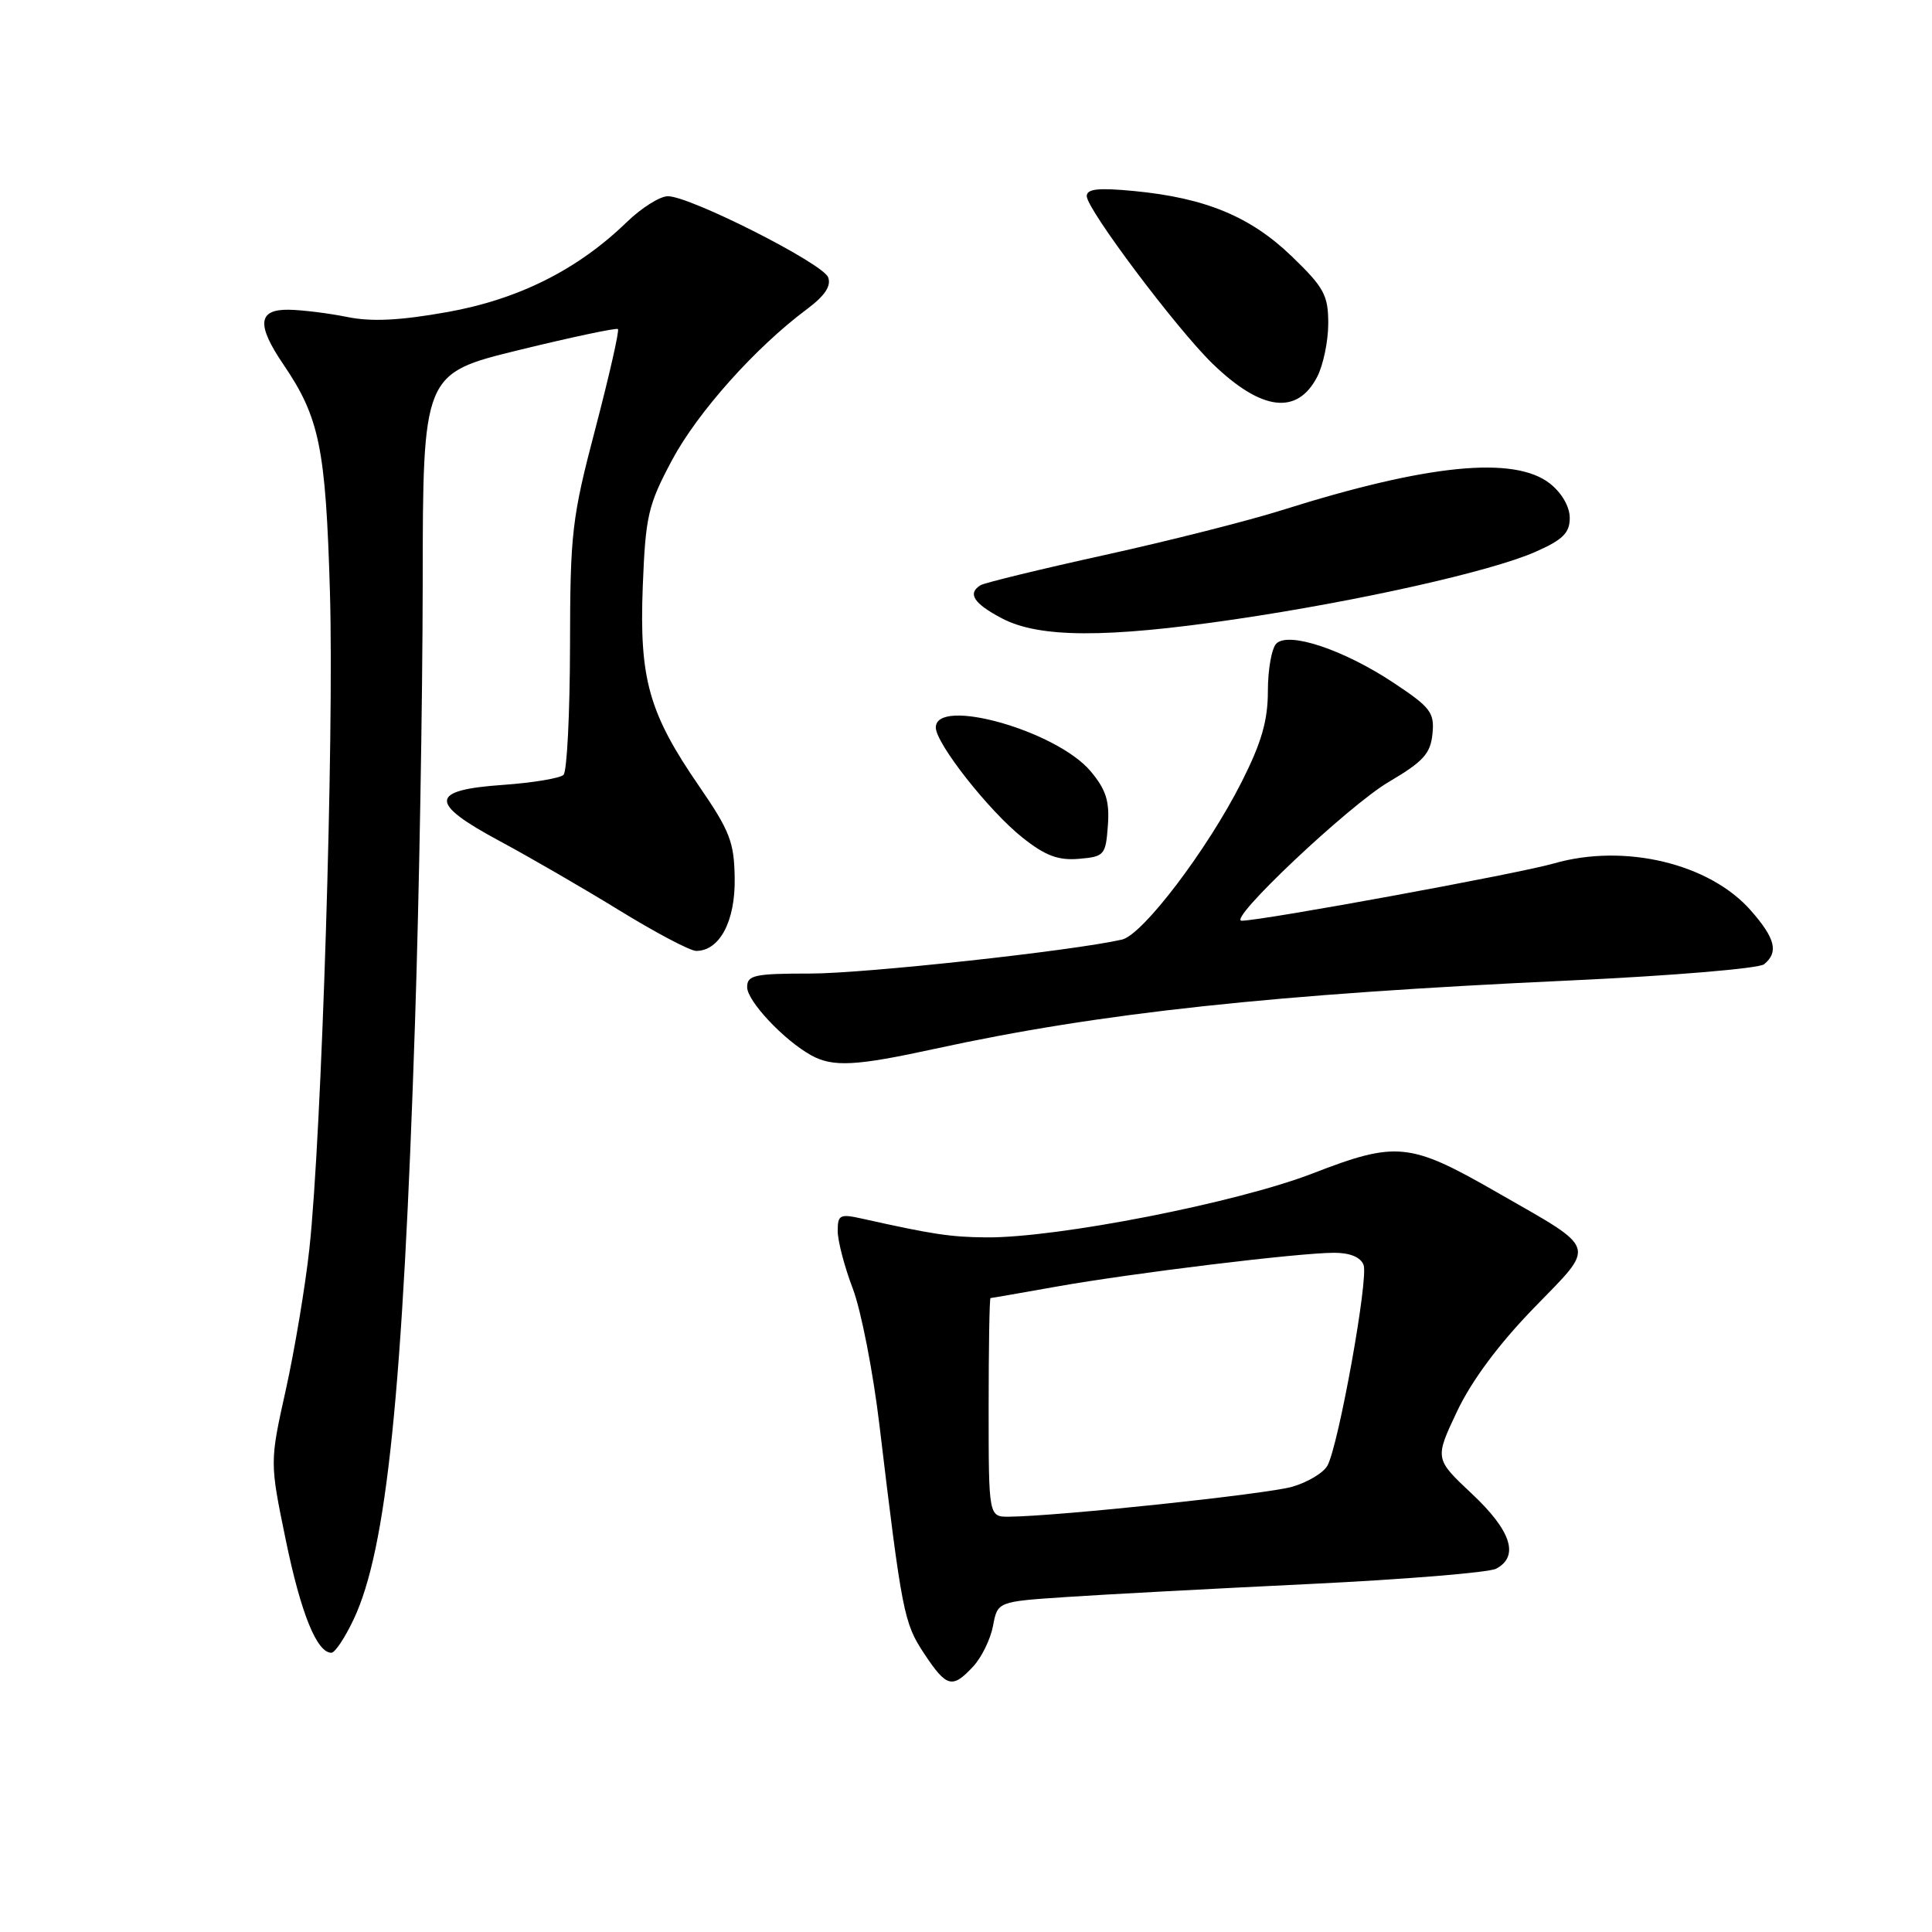 <?xml version="1.0" encoding="UTF-8" standalone="no"?>
<!DOCTYPE svg PUBLIC "-//W3C//DTD SVG 1.1//EN" "http://www.w3.org/Graphics/SVG/1.1/DTD/svg11.dtd" >
<svg xmlns="http://www.w3.org/2000/svg" xmlns:xlink="http://www.w3.org/1999/xlink" version="1.1" viewBox="0 0 256 256">
 <g >
 <path fill="currentColor"
d=" M 128.95 220.82 C 130.06 219.63 131.25 217.20 131.58 215.44 C 132.18 212.22 132.18 212.22 141.34 211.61 C 146.38 211.27 160.85 210.50 173.50 209.89 C 186.15 209.28 197.29 208.37 198.25 207.86 C 201.34 206.22 200.25 202.83 195.05 197.95 C 190.10 193.30 190.10 193.30 193.06 187.03 C 194.98 182.97 198.58 178.12 203.25 173.31 C 211.57 164.73 211.90 165.76 198.27 157.94 C 186.80 151.36 185.03 151.19 173.92 155.49 C 163.86 159.38 140.08 164.04 130.67 163.96 C 125.92 163.92 123.53 163.55 114.25 161.48 C 111.29 160.82 111.00 160.96 111.00 163.12 C 111.00 164.43 111.90 167.86 113.00 170.75 C 114.10 173.64 115.68 181.74 116.52 188.75 C 119.51 213.73 119.77 215.06 122.45 219.10 C 125.43 223.60 126.18 223.80 128.95 220.82 Z  M 46.88 214.53 C 51.25 205.24 53.38 184.48 54.99 135.50 C 55.54 119.00 55.99 92.90 56.01 77.50 C 56.03 49.50 56.03 49.50 68.77 46.38 C 75.77 44.67 81.67 43.42 81.88 43.60 C 82.09 43.78 80.75 49.68 78.91 56.72 C 75.77 68.65 75.55 70.57 75.53 85.67 C 75.51 94.56 75.13 102.21 74.67 102.67 C 74.21 103.12 70.62 103.72 66.68 104.00 C 56.87 104.68 56.77 106.38 66.22 111.45 C 70.22 113.60 77.39 117.75 82.15 120.68 C 86.91 123.60 91.45 126.00 92.25 126.00 C 95.35 126.00 97.44 122.07 97.35 116.39 C 97.29 111.59 96.71 110.11 92.66 104.21 C 85.97 94.50 84.70 89.98 85.17 77.70 C 85.54 68.37 85.86 66.95 89.03 61.00 C 92.42 54.64 100.10 46.04 106.94 40.95 C 109.31 39.18 110.17 37.88 109.73 36.74 C 109.02 34.89 91.45 26.00 88.50 26.00 C 87.44 26.00 84.99 27.55 83.04 29.44 C 76.54 35.74 68.70 39.67 59.22 41.36 C 52.98 42.47 49.22 42.66 46.00 42.00 C 43.52 41.50 40.04 41.07 38.25 41.04 C 34.17 40.99 33.97 43.02 37.55 48.29 C 42.34 55.33 43.16 59.36 43.72 78.50 C 44.28 97.63 42.63 150.47 40.99 165.50 C 40.45 170.45 39.05 178.83 37.88 184.12 C 35.74 193.74 35.74 193.74 37.86 204.03 C 39.87 213.78 41.98 219.00 43.91 219.00 C 44.39 219.00 45.72 216.99 46.88 214.53 Z  M 123.89 138.97 C 145.77 134.20 168.68 131.73 208.00 129.92 C 221.47 129.30 233.06 128.33 233.75 127.77 C 235.70 126.18 235.25 124.35 231.99 120.64 C 226.52 114.41 215.25 111.72 205.90 114.41 C 201.22 115.76 167.22 122.00 164.53 122.00 C 162.53 122.00 178.70 106.74 184.00 103.62 C 188.59 100.92 189.55 99.86 189.81 97.24 C 190.09 94.42 189.57 93.73 184.68 90.49 C 178.06 86.09 170.75 83.65 169.12 85.28 C 168.50 85.90 168.00 88.72 168.00 91.57 C 168.00 95.48 167.16 98.40 164.52 103.62 C 159.98 112.59 151.42 123.87 148.67 124.50 C 142.09 126.00 114.58 129.00 107.38 129.00 C 99.97 129.00 99.00 129.21 99.00 130.80 C 99.00 132.65 103.90 137.86 107.50 139.84 C 110.37 141.42 113.40 141.26 123.89 138.97 Z  M 146.80 109.39 C 147.04 106.15 146.55 104.62 144.51 102.19 C 139.99 96.82 124.00 92.31 124.00 96.40 C 124.00 98.51 131.05 107.47 135.49 110.99 C 138.51 113.39 140.21 114.03 142.95 113.80 C 146.34 113.51 146.51 113.31 146.80 109.39 Z  M 163.58 82.07 C 180.14 79.63 197.60 75.71 203.46 73.12 C 207.09 71.52 208.00 70.61 208.00 68.63 C 208.00 67.14 206.95 65.32 205.37 64.07 C 200.65 60.37 189.16 61.51 169.89 67.59 C 165.50 68.98 154.93 71.66 146.39 73.54 C 137.85 75.42 130.44 77.23 129.93 77.54 C 128.16 78.64 129.01 79.96 132.75 81.93 C 137.67 84.53 146.56 84.57 163.58 82.07 Z  M 174.54 49.92 C 175.34 48.37 176.00 45.19 176.00 42.87 C 176.00 39.11 175.45 38.10 171.16 33.96 C 165.69 28.69 159.72 26.22 150.25 25.31 C 145.53 24.86 144.00 25.02 144.00 25.99 C 144.00 27.72 155.92 43.59 160.68 48.20 C 167.15 54.46 171.89 55.05 174.54 49.92 Z  M 131.00 186.50 C 131.00 178.53 131.11 172.00 131.25 172.00 C 131.39 172.00 135.32 171.31 140.00 170.48 C 150.06 168.69 172.10 166.00 176.78 166.00 C 178.88 166.00 180.29 166.58 180.68 167.61 C 181.36 169.37 177.39 191.40 175.90 194.19 C 175.39 195.14 173.29 196.40 171.24 197.00 C 167.83 197.98 140.31 200.90 133.75 200.97 C 131.00 201.00 131.00 201.00 131.00 186.50 Z "/>
</g>
</svg>
